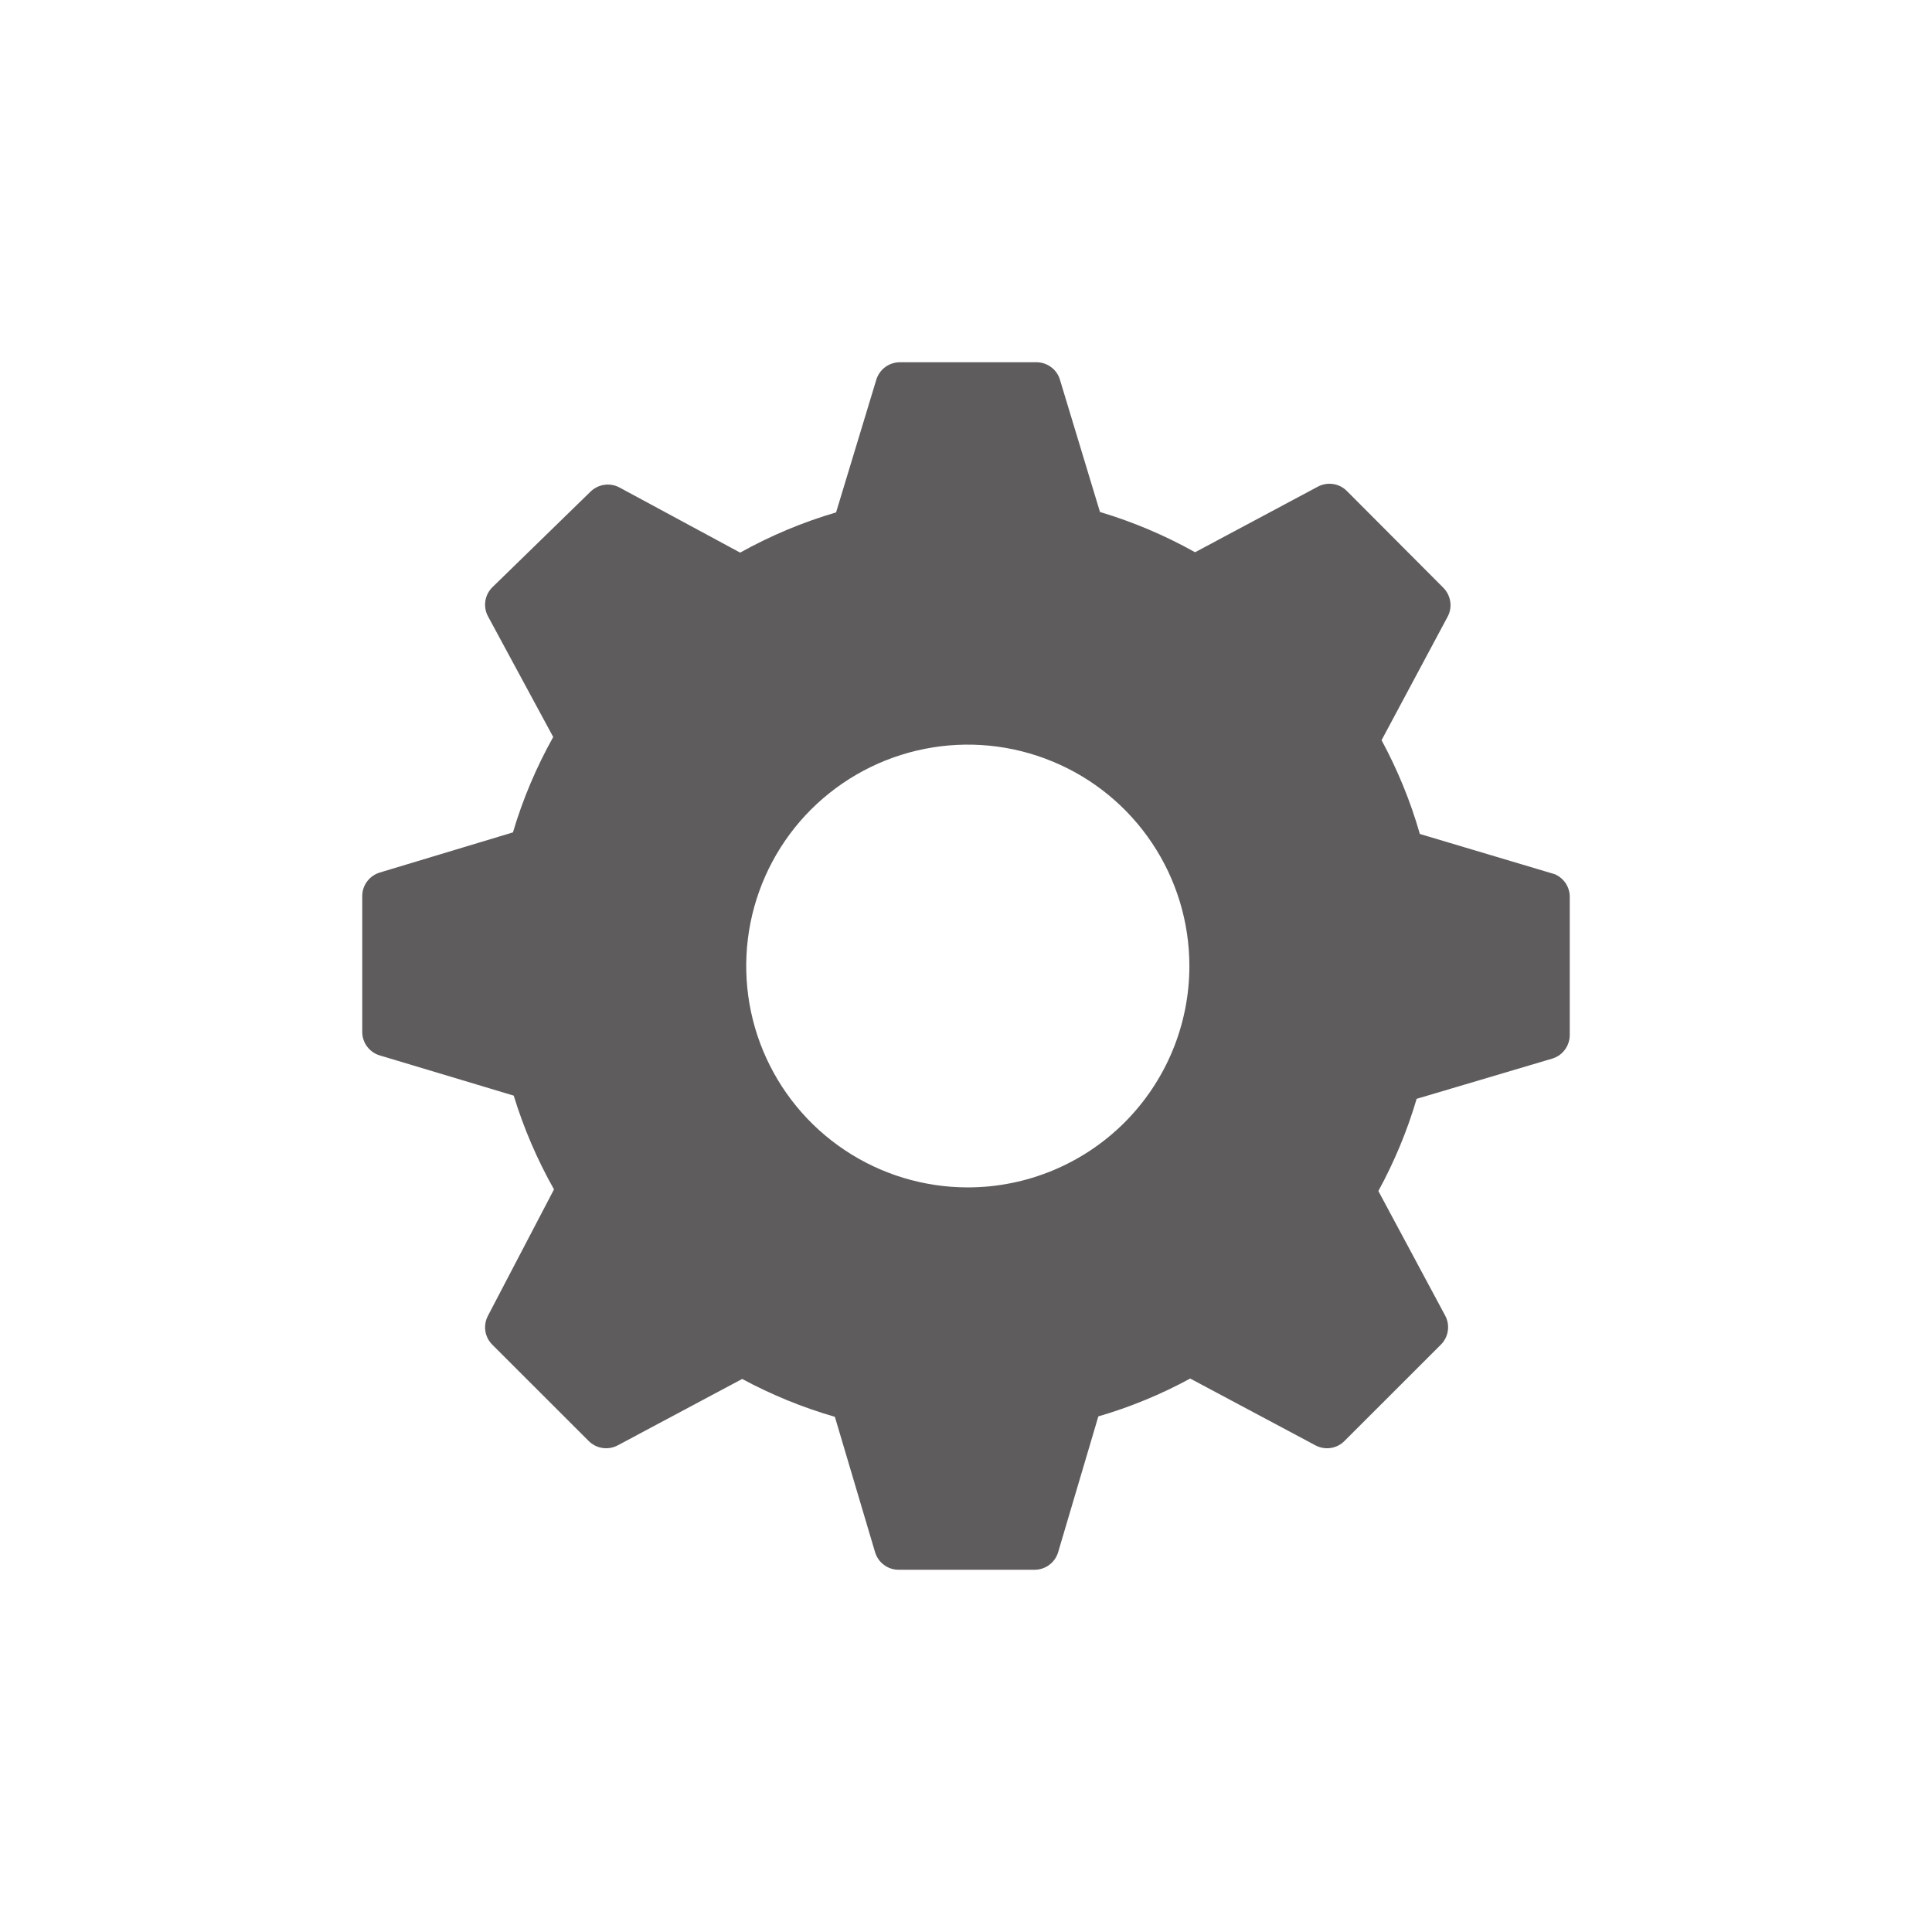 <svg width="32" height="32" viewBox="0 0 32 32" fill="none" xmlns="http://www.w3.org/2000/svg">
<path d="M25.753 14.48L23.517 13.813C23.363 13.274 23.15 12.754 22.883 12.26L23.978 10.213C24.019 10.136 24.034 10.048 24.02 9.961C24.007 9.875 23.966 9.795 23.904 9.733L22.309 8.133C22.248 8.071 22.168 8.03 22.081 8.017C21.995 8.004 21.906 8.019 21.829 8.06L19.794 9.147C19.295 8.867 18.767 8.644 18.219 8.48L17.551 6.273C17.523 6.192 17.47 6.122 17.399 6.073C17.328 6.024 17.244 5.998 17.158 6H14.902C14.815 6.001 14.731 6.029 14.662 6.08C14.592 6.132 14.541 6.204 14.515 6.287L13.848 8.487C13.295 8.649 12.762 8.873 12.259 9.153L10.258 8.073C10.18 8.032 10.092 8.017 10.005 8.031C9.919 8.044 9.839 8.085 9.777 8.147L8.155 9.727C8.093 9.788 8.052 9.868 8.039 9.955C8.026 10.041 8.041 10.13 8.082 10.207L9.163 12.207C8.883 12.707 8.659 13.237 8.496 13.787L6.287 14.453C6.204 14.479 6.132 14.53 6.08 14.6C6.028 14.669 6 14.754 6 14.84V17.093C6 17.18 6.028 17.264 6.08 17.334C6.132 17.403 6.204 17.455 6.287 17.48L8.509 18.147C8.674 18.687 8.898 19.208 9.176 19.7L8.082 21.793C8.041 21.871 8.026 21.959 8.039 22.046C8.052 22.132 8.093 22.212 8.155 22.273L9.75 23.867C9.812 23.929 9.892 23.97 9.978 23.983C10.065 23.996 10.153 23.981 10.231 23.94L12.293 22.84C12.781 23.103 13.295 23.313 13.828 23.467L14.495 25.713C14.521 25.796 14.572 25.869 14.642 25.92C14.711 25.972 14.795 26 14.882 26H17.138C17.224 26 17.308 25.972 17.378 25.92C17.448 25.869 17.499 25.796 17.525 25.713L18.192 23.46C18.72 23.306 19.23 23.096 19.713 22.833L21.789 23.94C21.866 23.981 21.955 23.996 22.041 23.983C22.128 23.97 22.208 23.929 22.269 23.867L23.864 22.273C23.926 22.212 23.967 22.132 23.98 22.046C23.994 21.959 23.979 21.871 23.938 21.793L22.83 19.727C23.095 19.242 23.308 18.73 23.464 18.2L25.713 17.533C25.795 17.508 25.868 17.457 25.919 17.387C25.971 17.317 25.999 17.233 26 17.147V14.873C26.003 14.79 25.982 14.708 25.938 14.638C25.894 14.568 25.829 14.513 25.753 14.48ZM16.03 19.667C15.304 19.667 14.594 19.452 13.991 19.049C13.387 18.646 12.917 18.073 12.639 17.403C12.361 16.733 12.289 15.996 12.43 15.285C12.572 14.573 12.921 13.92 13.434 13.407C13.948 12.895 14.602 12.545 15.314 12.404C16.026 12.262 16.764 12.335 17.434 12.613C18.105 12.89 18.678 13.36 19.081 13.963C19.485 14.566 19.7 15.275 19.7 16C19.7 16.973 19.313 17.905 18.625 18.593C17.937 19.28 17.003 19.667 16.03 19.667Z" fill="#5F5C5D"/>
</svg>
